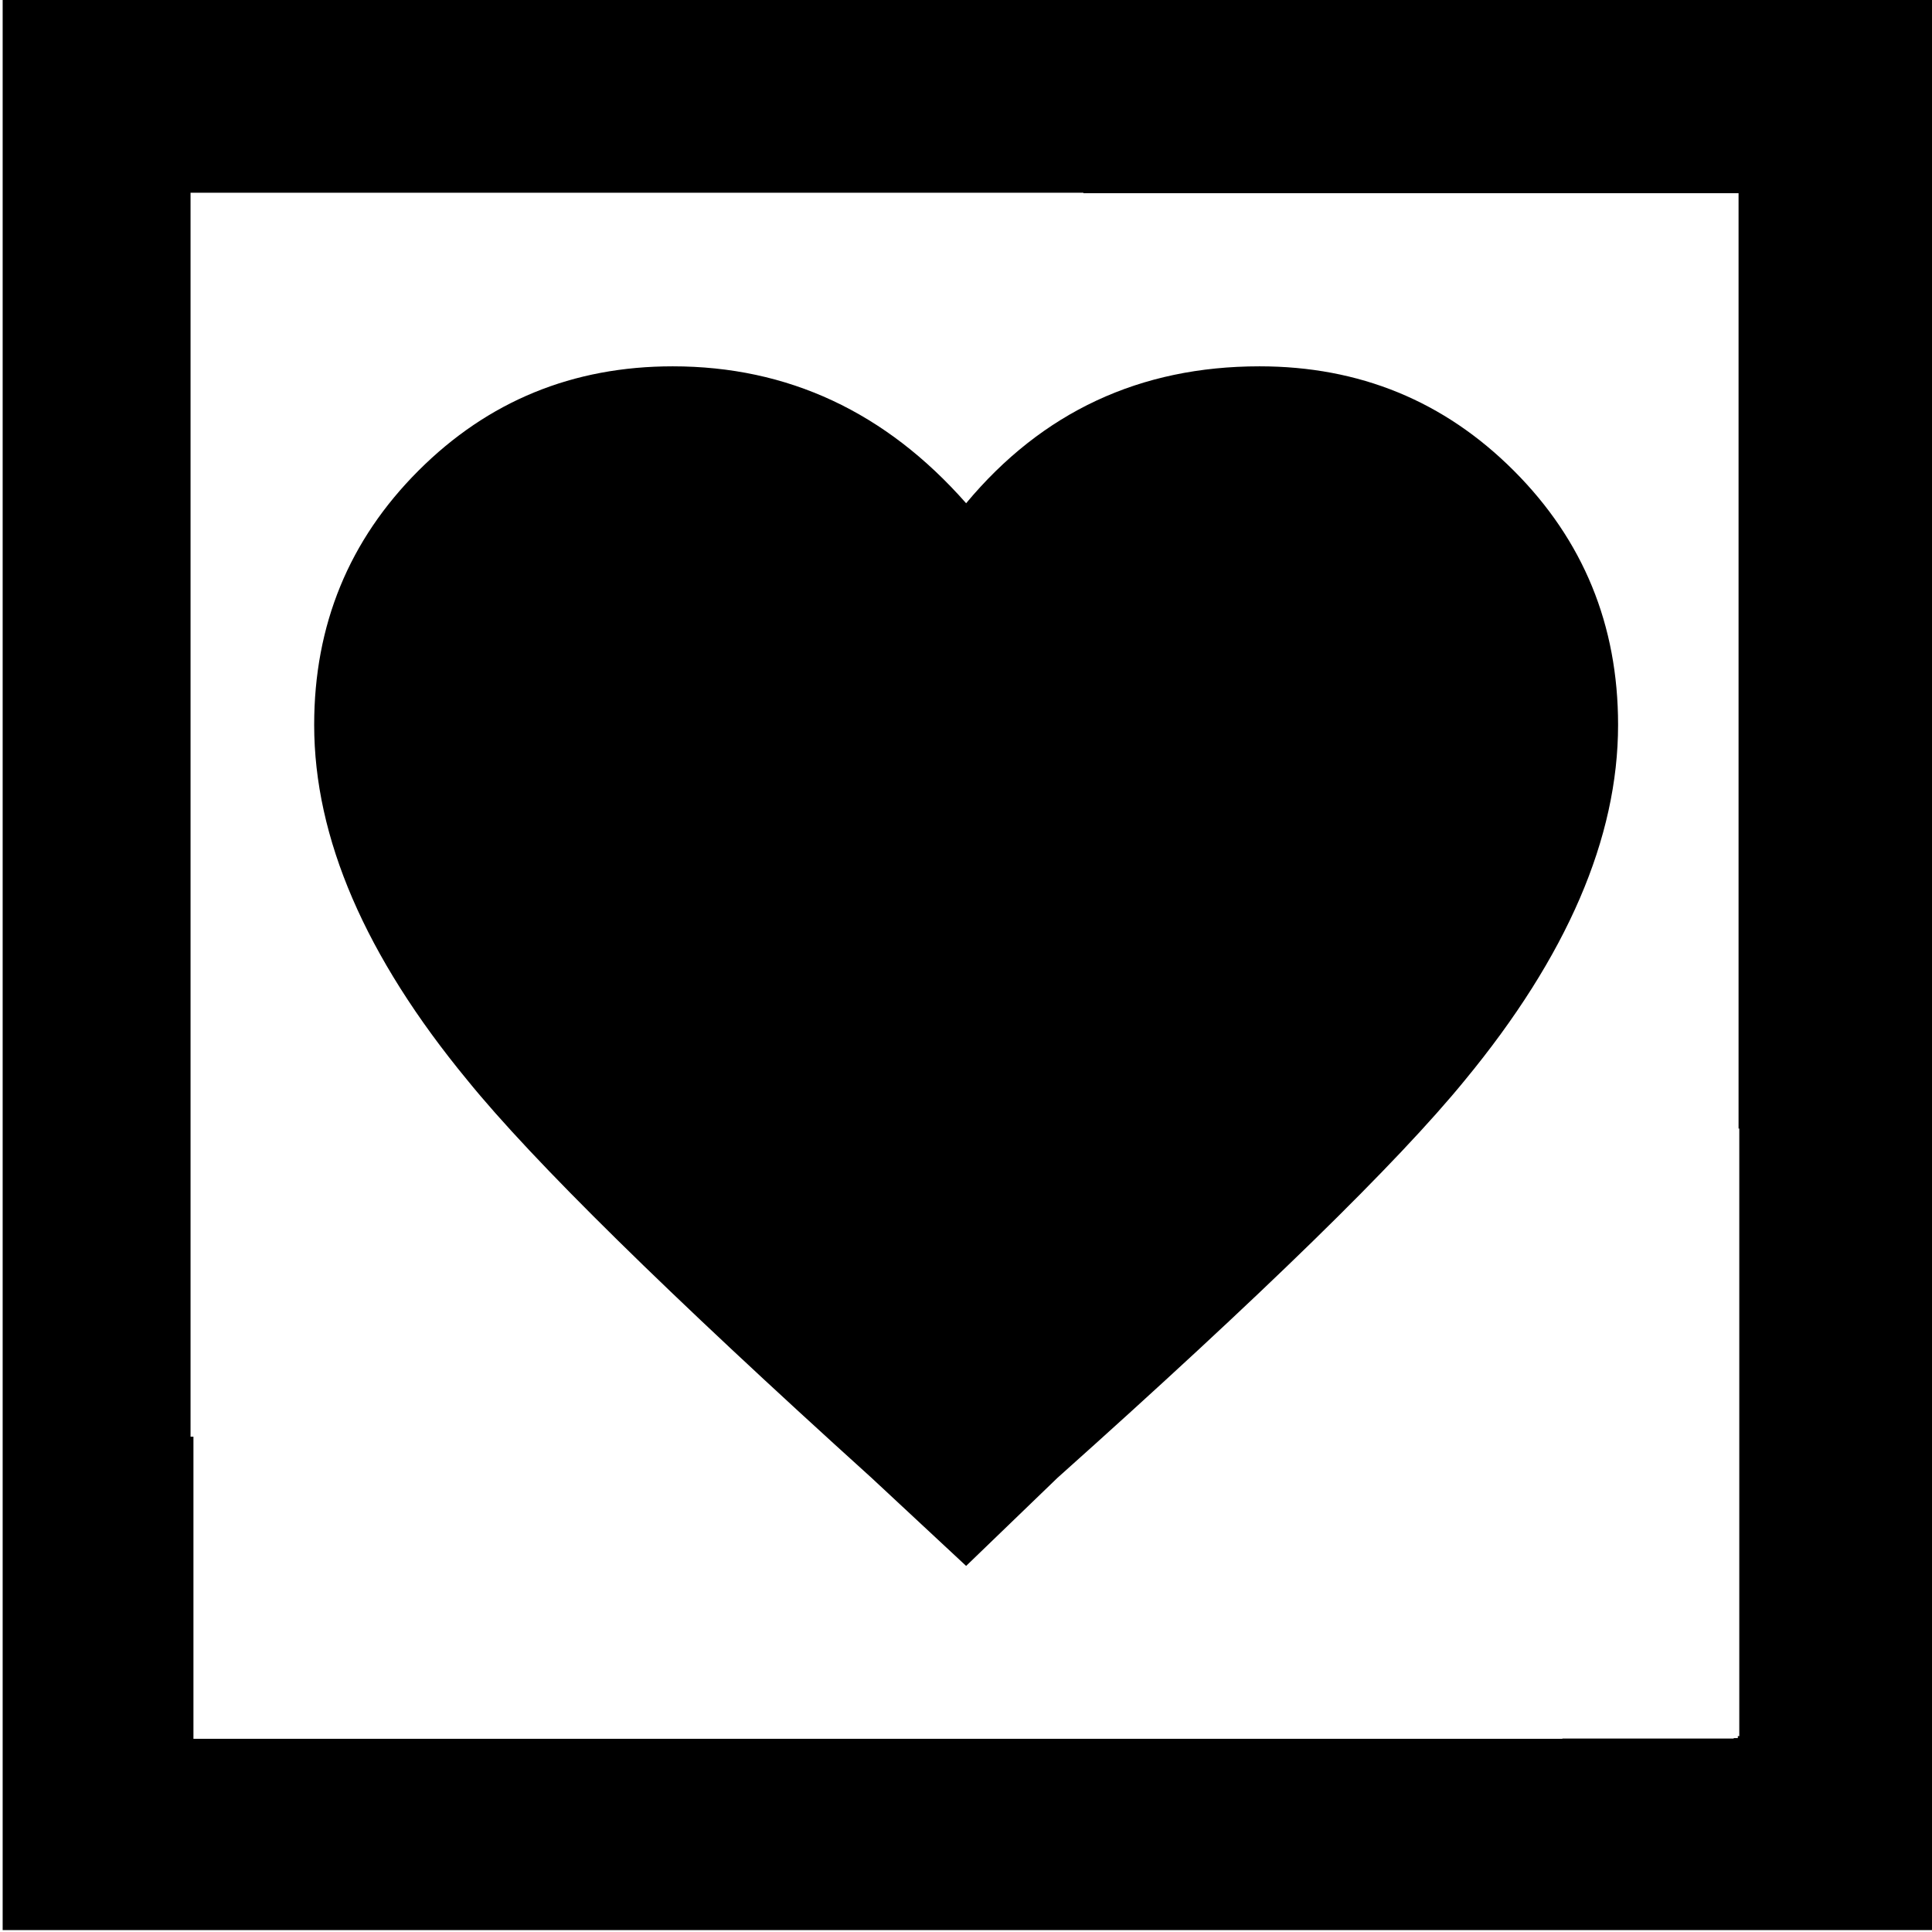 
<svg xmlns="http://www.w3.org/2000/svg" version="1.1" xmlns:xlink="http://www.w3.org/1999/xlink" preserveAspectRatio="none" x="0px" y="0px" width="400px" height="400px" viewBox="0 0 400 400">
<defs>
<g id="Layer1_0_FILL">
<path fill="#000000" stroke="none" d="
M 0.55 0
L 0.55 399.6 400.1 399.6 400.1 0 0.55 0
M 359.95 233.65
L 360.1 233.65 360.1 359.45 359.8 359.45 359.8 359.85 358.95 359.85 358.95 359.95 323.45 359.95 323.5 360 40.05 360 40.05 297.45 39.45 297.45 39.45 39.9 224.3 39.9 224.3 40 359.95 40 359.95 233.65 Z"/>
</g>

<g id="Layer0_0_FILL">
<path fill="#000000" stroke="none" d="
M 22 8.5
Q 22 6.2 20.4 4.6 18.8 3 16.5 3 13.75 3 12 5.1 10.15 3 7.5 3 5.2 3 3.6 4.6 2 6.2 2 8.5 2 11.1 4.35 13.95 5.85 15.8 10.55 20.05
L 12 21.4 13.4 20.05
Q 18.1 15.85 19.65 13.95 22 11.1 22 8.5 Z"/>
</g>
</defs>

<g transform="matrix( 1, 0, 0, 1, 0,0) ">
<use xlink:href="#Layer1_0_FILL"/>
</g>

<g transform="matrix( 13.498, 0, 0, 13.498, 38.05,35.35) ">
<use xlink:href="#Layer0_0_FILL"/>
</g>
</svg>
